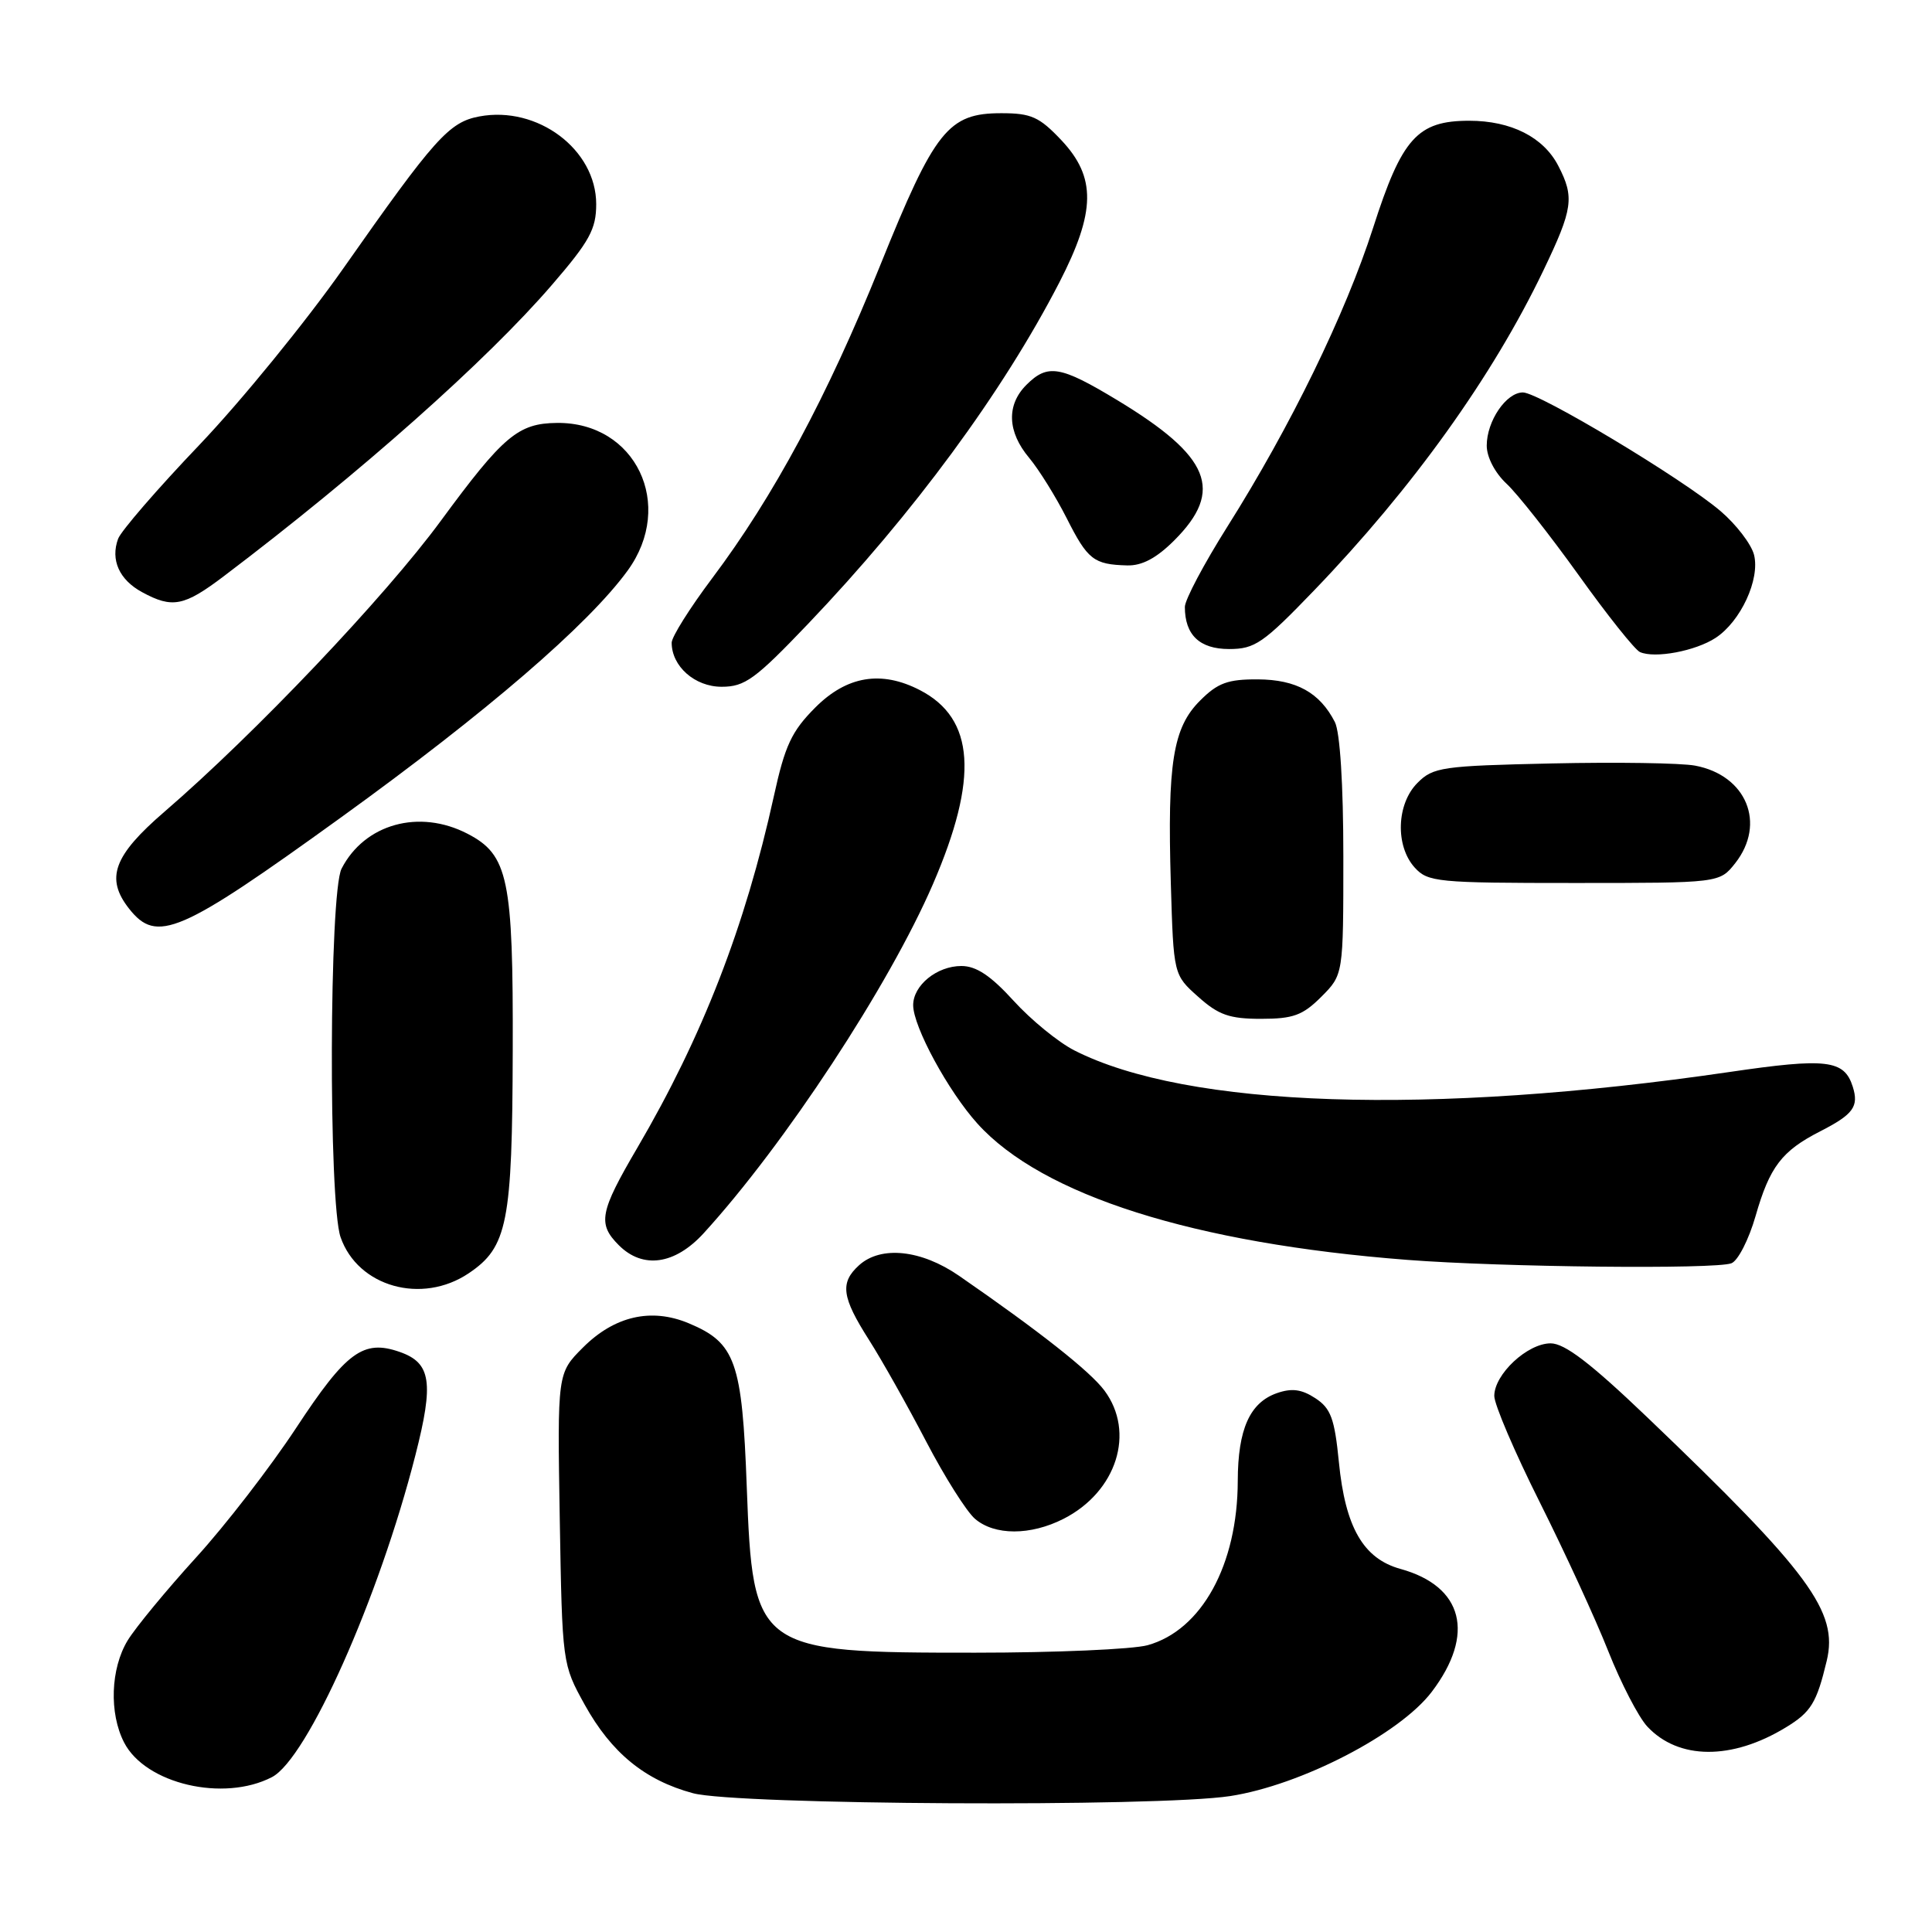 <?xml version="1.0" encoding="UTF-8" standalone="no"?>
<!DOCTYPE svg PUBLIC "-//W3C//DTD SVG 1.1//EN" "http://www.w3.org/Graphics/SVG/1.1/DTD/svg11.dtd" >
<svg xmlns="http://www.w3.org/2000/svg" xmlns:xlink="http://www.w3.org/1999/xlink" version="1.1" viewBox="0 0 256 256">
 <g >
 <path fill="currentColor"
d=" M 163.00 237.99 C 172.37 236.55 185.47 229.78 189.72 224.17 C 195.51 216.54 193.89 210.19 185.57 207.89 C 180.65 206.53 178.26 202.39 177.41 193.74 C 176.84 187.96 176.34 186.61 174.29 185.27 C 172.47 184.08 171.17 183.91 169.19 184.60 C 165.60 185.86 164.03 189.39 164.01 196.22 C 163.99 207.34 159.23 216.01 152.06 218.00 C 150.10 218.54 139.82 218.99 129.22 218.99 C 100.16 219.00 99.76 218.71 98.95 197.04 C 98.34 180.40 97.46 177.93 91.26 175.34 C 86.29 173.26 81.42 174.38 77.24 178.56 C 73.85 181.95 73.85 181.95 74.17 201.23 C 74.50 220.46 74.51 220.51 77.47 225.87 C 81.01 232.26 85.45 235.89 91.82 237.61 C 97.62 239.17 153.35 239.47 163.00 237.99 Z  M 36.03 235.48 C 40.71 233.06 50.22 211.74 55.04 192.83 C 57.51 183.17 57.12 180.59 52.97 179.14 C 48.14 177.45 45.89 179.10 39.24 189.21 C 35.83 194.39 29.85 202.14 25.94 206.42 C 22.04 210.71 17.98 215.63 16.92 217.36 C 14.65 221.09 14.44 227.01 16.45 230.90 C 19.28 236.38 29.62 238.80 36.03 235.48 Z  M 236.65 228.88 C 239.97 226.86 240.72 225.63 242.05 220.07 C 243.61 213.56 239.79 208.38 218.22 187.75 C 210.76 180.62 207.33 178.00 205.47 178.00 C 202.39 178.00 198.00 182.10 198.00 184.97 C 198.00 186.10 200.71 192.44 204.02 199.04 C 207.33 205.65 211.42 214.53 213.10 218.78 C 214.78 223.02 217.11 227.52 218.27 228.77 C 222.41 233.21 229.49 233.25 236.65 228.88 Z  M 140.93 201.25 C 147.97 197.66 150.47 189.80 146.34 184.25 C 144.44 181.70 137.75 176.42 127.08 169.05 C 122.07 165.59 116.73 165.03 113.83 167.65 C 111.27 169.97 111.53 171.87 115.15 177.55 C 116.88 180.27 120.28 186.32 122.72 191.00 C 125.16 195.68 128.07 200.29 129.19 201.25 C 131.78 203.48 136.55 203.48 140.93 201.25 Z  M 62.10 168.72 C 67.25 165.26 67.88 162.05 67.94 139.22 C 68.01 116.40 67.35 113.27 61.94 110.47 C 55.54 107.16 48.31 109.17 45.26 115.10 C 43.62 118.29 43.51 159.30 45.13 163.94 C 47.42 170.51 55.89 172.89 62.10 168.72 Z  M 229.42 167.39 C 230.29 167.06 231.73 164.24 232.62 161.14 C 234.49 154.61 236.09 152.51 241.18 149.91 C 245.58 147.66 246.33 146.63 245.50 143.99 C 244.37 140.43 242.06 140.15 229.13 142.05 C 189.48 147.85 157.26 146.79 142.33 139.17 C 140.22 138.09 136.61 135.14 134.31 132.61 C 131.28 129.28 129.36 128.00 127.39 128.00 C 124.15 128.00 121.00 130.56 121.00 133.19 C 121.00 136.04 125.65 144.60 129.52 148.89 C 138.10 158.39 158.20 164.76 186.47 166.94 C 199.01 167.91 227.30 168.21 229.42 167.39 Z  M 93.23 163.42 C 103.96 151.67 117.80 130.61 123.62 117.15 C 129.70 103.08 129.17 95.21 121.90 91.45 C 116.78 88.80 112.21 89.56 108.03 93.75 C 104.89 96.90 104.01 98.78 102.54 105.50 C 98.74 122.78 93.09 137.33 84.45 152.09 C 79.45 160.62 79.16 162.16 82.00 165.00 C 85.18 168.18 89.42 167.58 93.23 163.42 Z  M 175.08 132.08 C 178.00 129.15 178.00 129.15 178.00 113.51 C 178.00 103.96 177.56 97.02 176.88 95.68 C 174.88 91.77 171.77 90.05 166.67 90.02 C 162.69 90.00 161.35 90.49 159.01 92.84 C 155.42 96.42 154.67 101.12 155.14 117.04 C 155.50 129.17 155.50 129.17 158.77 132.08 C 161.46 134.49 162.91 135.00 167.09 135.00 C 171.35 135.00 172.62 134.54 175.08 132.08 Z  M 45.19 108.31 C 64.48 94.38 77.95 82.78 83.17 75.60 C 89.49 66.90 84.23 55.92 73.80 56.04 C 68.66 56.09 66.69 57.75 58.42 69.00 C 51.02 79.08 33.81 97.20 21.78 107.57 C 15.03 113.39 13.94 116.38 17.10 120.40 C 20.77 125.06 23.78 123.77 45.19 108.31 Z  M 229.93 114.37 C 234.05 109.12 231.42 102.73 224.61 101.45 C 222.74 101.10 214.20 100.97 205.63 101.16 C 191.09 101.48 189.90 101.65 187.83 103.73 C 185.04 106.51 184.86 112.08 187.45 114.95 C 189.20 116.88 190.42 117.00 208.58 117.00 C 227.85 117.00 227.85 117.00 229.93 114.37 Z  M 107.06 82.68 C 121.05 68.02 132.86 51.97 140.36 37.44 C 145.20 28.04 145.27 23.49 140.63 18.57 C 137.72 15.49 136.64 15.00 132.69 15.00 C 125.64 15.00 123.87 17.21 116.62 35.19 C 109.63 52.53 102.50 65.80 94.36 76.63 C 91.41 80.56 89.00 84.39 89.00 85.16 C 89.00 88.29 92.07 91.00 95.62 91.00 C 98.70 91.00 100.06 90.01 107.06 82.68 Z  M 227.33 84.52 C 230.65 82.34 233.23 76.77 232.42 73.52 C 232.06 72.11 230.07 69.51 227.99 67.73 C 222.97 63.44 203.92 52.00 201.79 52.00 C 199.58 52.00 197.00 55.79 197.00 59.05 C 197.00 60.57 198.09 62.66 199.61 64.08 C 201.05 65.41 205.34 70.86 209.16 76.18 C 212.97 81.51 216.63 86.10 217.30 86.40 C 219.27 87.28 224.66 86.27 227.33 84.52 Z  M 174.11 78.25 C 187.18 64.67 197.78 49.88 204.51 35.83 C 208.43 27.66 208.64 26.14 206.48 21.97 C 204.52 18.17 200.22 16.00 194.68 16.00 C 187.82 16.00 185.76 18.29 181.95 30.17 C 178.27 41.61 170.99 56.54 162.61 69.82 C 159.53 74.71 157.00 79.48 157.00 80.42 C 157.00 84.14 158.96 86.00 162.86 86.00 C 166.28 86.00 167.38 85.24 174.11 78.25 Z  M 29.67 76.34 C 47.68 62.71 64.54 47.74 73.16 37.72 C 78.12 31.97 79.00 30.36 79.00 27.05 C 79.00 19.81 71.23 13.98 63.51 15.43 C 59.50 16.18 57.60 18.31 45.50 35.55 C 40.55 42.60 31.97 53.13 26.43 58.94 C 20.88 64.75 16.04 70.35 15.65 71.39 C 14.62 74.19 15.80 76.82 18.82 78.46 C 22.84 80.65 24.39 80.34 29.67 76.34 Z  M 155.60 71.60 C 162.22 64.98 160.38 60.48 148.04 53.02 C 140.49 48.46 138.82 48.18 136.00 51.00 C 133.34 53.66 133.47 57.22 136.37 60.67 C 137.67 62.23 139.90 65.82 141.34 68.66 C 144.12 74.17 144.92 74.80 149.35 74.92 C 151.32 74.98 153.25 73.95 155.60 71.60 Z "/>
</g>
</svg>